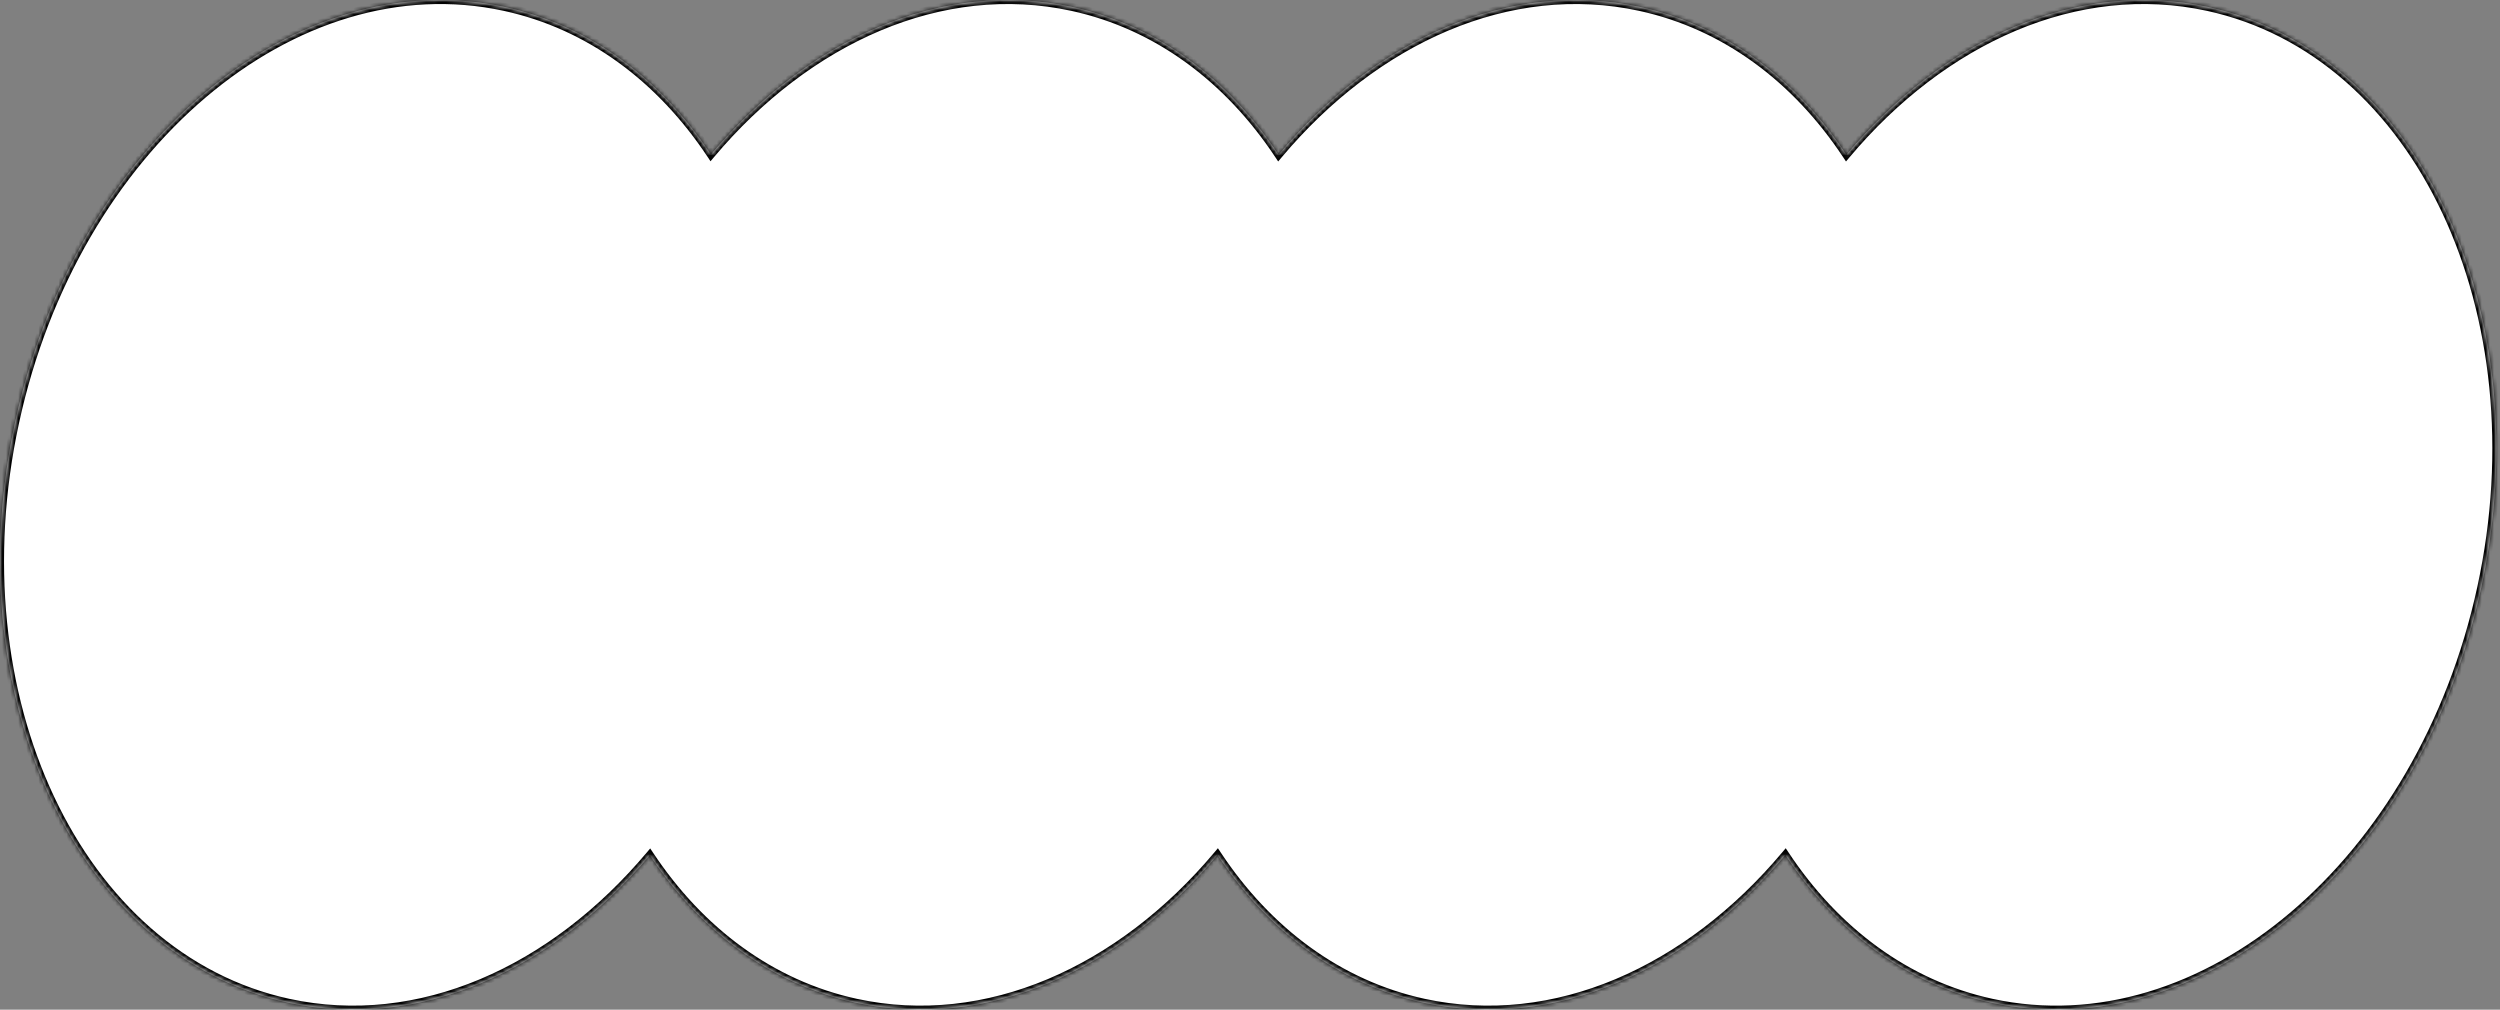 <svg width="619" height="250" viewBox="0 0 619 250" fill="none" xmlns="http://www.w3.org/2000/svg">
<rect x="0" y="0" width="619" height="250" fill="#808080" stroke="none"/>
<mask id="path-1-inside-1_103_2" fill="white">
<path fill-rule="evenodd" clip-rule="evenodd" d="M160.898 211.733C136.861 240.321 103.753 255.297 71.451 248.289C19.282 236.97 -11.034 172.596 3.739 104.506C18.512 36.415 72.779 -9.607 124.948 1.711C146.067 6.293 163.604 19.569 176.019 38.267C200.057 9.679 233.164 -5.297 265.467 1.711C286.604 6.297 304.154 19.593 316.57 38.316C340.611 9.697 373.738 -5.301 406.06 1.711C427.197 6.297 444.747 19.593 457.163 38.316C481.204 9.697 514.331 -5.301 546.653 1.711C598.822 13.03 629.137 77.404 614.364 145.494C599.591 213.585 545.324 259.607 493.155 248.289C472.018 243.703 454.468 230.407 442.051 211.684C418.01 240.303 384.883 255.301 352.562 248.289C331.425 243.703 313.875 230.407 301.458 211.684C277.417 240.303 244.29 255.301 211.969 248.289C190.85 243.707 173.313 230.431 160.898 211.733Z"/>
</mask>
<path fill-rule="evenodd" clip-rule="evenodd" d="M160.898 211.733C136.861 240.321 103.753 255.297 71.451 248.289C19.282 236.97 -11.034 172.596 3.739 104.506C18.512 36.415 72.779 -9.607 124.948 1.711C146.067 6.293 163.604 19.569 176.019 38.267C200.057 9.679 233.164 -5.297 265.467 1.711C286.604 6.297 304.154 19.593 316.57 38.316C340.611 9.697 373.738 -5.301 406.06 1.711C427.197 6.297 444.747 19.593 457.163 38.316C481.204 9.697 514.331 -5.301 546.653 1.711C598.822 13.03 629.137 77.404 614.364 145.494C599.591 213.585 545.324 259.607 493.155 248.289C472.018 243.703 454.468 230.407 442.051 211.684C418.01 240.303 384.883 255.301 352.562 248.289C331.425 243.703 313.875 230.407 301.458 211.684C277.417 240.303 244.29 255.301 211.969 248.289C190.85 243.707 173.313 230.431 160.898 211.733Z" fill="white"/>
<path d="M71.451 248.289L71.239 249.266L71.239 249.266L71.451 248.289ZM160.898 211.733L161.731 211.18L160.992 210.068L160.133 211.09L160.898 211.733ZM124.948 1.711L124.736 2.688L124.736 2.688L124.948 1.711ZM176.019 38.267L175.186 38.82L175.925 39.932L176.784 38.91L176.019 38.267ZM265.467 1.711L265.255 2.688L265.255 2.688L265.467 1.711ZM316.57 38.316L315.737 38.869L316.476 39.983L317.336 38.959L316.57 38.316ZM406.06 1.711L406.272 0.734L406.272 0.734L406.06 1.711ZM457.163 38.316L456.33 38.869L457.069 39.983L457.929 38.96L457.163 38.316ZM546.653 1.711L546.865 0.734L546.865 0.734L546.653 1.711ZM614.364 145.494L613.387 145.282L613.387 145.282L614.364 145.494ZM493.155 248.289L492.943 249.266L492.943 249.266L493.155 248.289ZM442.051 211.684L442.885 211.131L442.146 210.017L441.286 211.04L442.051 211.684ZM352.562 248.289L352.35 249.266L352.35 249.266L352.562 248.289ZM301.458 211.684L302.292 211.131L301.553 210.017L300.693 211.04L301.458 211.684ZM211.969 248.289L211.757 249.266L211.757 249.266L211.969 248.289ZM71.239 249.266C104.003 256.375 137.46 241.161 161.664 212.377L160.133 211.09C136.261 239.48 103.504 254.22 71.663 247.312L71.239 249.266ZM2.762 104.294C-4.667 138.535 -0.768 171.877 11.587 198.113C23.943 224.349 44.787 243.527 71.239 249.266L71.663 247.312C45.946 241.732 25.548 223.063 13.397 197.261C1.245 171.457 -2.627 138.567 4.717 104.718L2.762 104.294ZM125.16 0.734C98.708 -5.005 71.791 3.81 49.674 22.567C27.557 41.324 10.191 70.053 2.762 104.294L4.717 104.718C12.061 70.869 29.215 42.541 50.967 24.093C72.719 5.646 99.02 -2.891 124.736 2.688L125.16 0.734ZM176.852 37.713C164.317 18.835 146.573 5.38 125.16 0.734L124.736 2.688C145.561 7.207 162.891 20.303 175.186 38.82L176.852 37.713ZM265.679 0.734C232.914 -6.375 199.457 8.839 175.254 37.623L176.784 38.91C200.656 10.52 233.413 -4.22 265.255 2.688L265.679 0.734ZM317.404 37.764C304.867 18.859 287.11 5.384 265.679 0.734L265.255 2.688C286.098 7.211 303.44 20.326 315.737 38.869L317.404 37.764ZM406.272 0.734C373.488 -6.379 340.011 8.856 315.805 37.673L317.336 38.959C341.211 10.537 373.988 -4.224 405.848 2.688L406.272 0.734ZM457.997 37.764C445.46 18.859 427.703 5.384 406.272 0.734L405.848 2.688C426.691 7.211 444.033 20.326 456.33 38.869L457.997 37.764ZM457.929 38.96C481.804 10.537 514.581 -4.224 546.441 2.688L546.865 0.734C514.082 -6.379 480.604 8.856 456.398 37.673L457.929 38.96ZM546.441 2.688C572.158 8.268 592.556 26.936 604.707 52.739C616.859 78.543 620.731 111.433 613.387 145.282L615.341 145.706C622.77 111.465 618.871 78.123 606.516 51.887C594.161 25.651 573.317 6.473 546.865 0.734L546.441 2.688ZM613.387 145.282C606.043 179.131 588.889 207.459 567.136 225.907C545.385 244.354 519.084 252.891 493.367 247.312L492.943 249.266C519.395 255.005 546.312 246.19 568.43 227.433C590.546 208.676 607.912 179.947 615.341 145.706L613.387 145.282ZM493.367 247.312C472.524 242.789 455.182 229.674 442.885 211.131L441.218 212.236C453.755 231.141 471.512 244.616 492.943 249.266L493.367 247.312ZM352.35 249.266C385.133 256.379 418.611 241.144 442.817 212.327L441.286 211.04C417.41 239.463 384.634 254.224 352.774 247.312L352.35 249.266ZM300.625 212.236C313.162 231.141 330.919 244.616 352.35 249.266L352.774 247.312C331.931 242.789 314.588 229.674 302.292 211.131L300.625 212.236ZM211.757 249.266C244.54 256.379 278.017 241.144 302.224 212.327L300.693 211.04C276.817 239.463 244.041 254.224 212.181 247.312L211.757 249.266ZM160.065 212.287C172.6 231.165 190.345 244.62 211.757 249.266L212.181 247.312C191.356 242.793 174.026 229.697 161.731 211.18L160.065 212.287Z" fill="black" mask="url(#path-1-inside-1_103_2)"/>
</svg>
